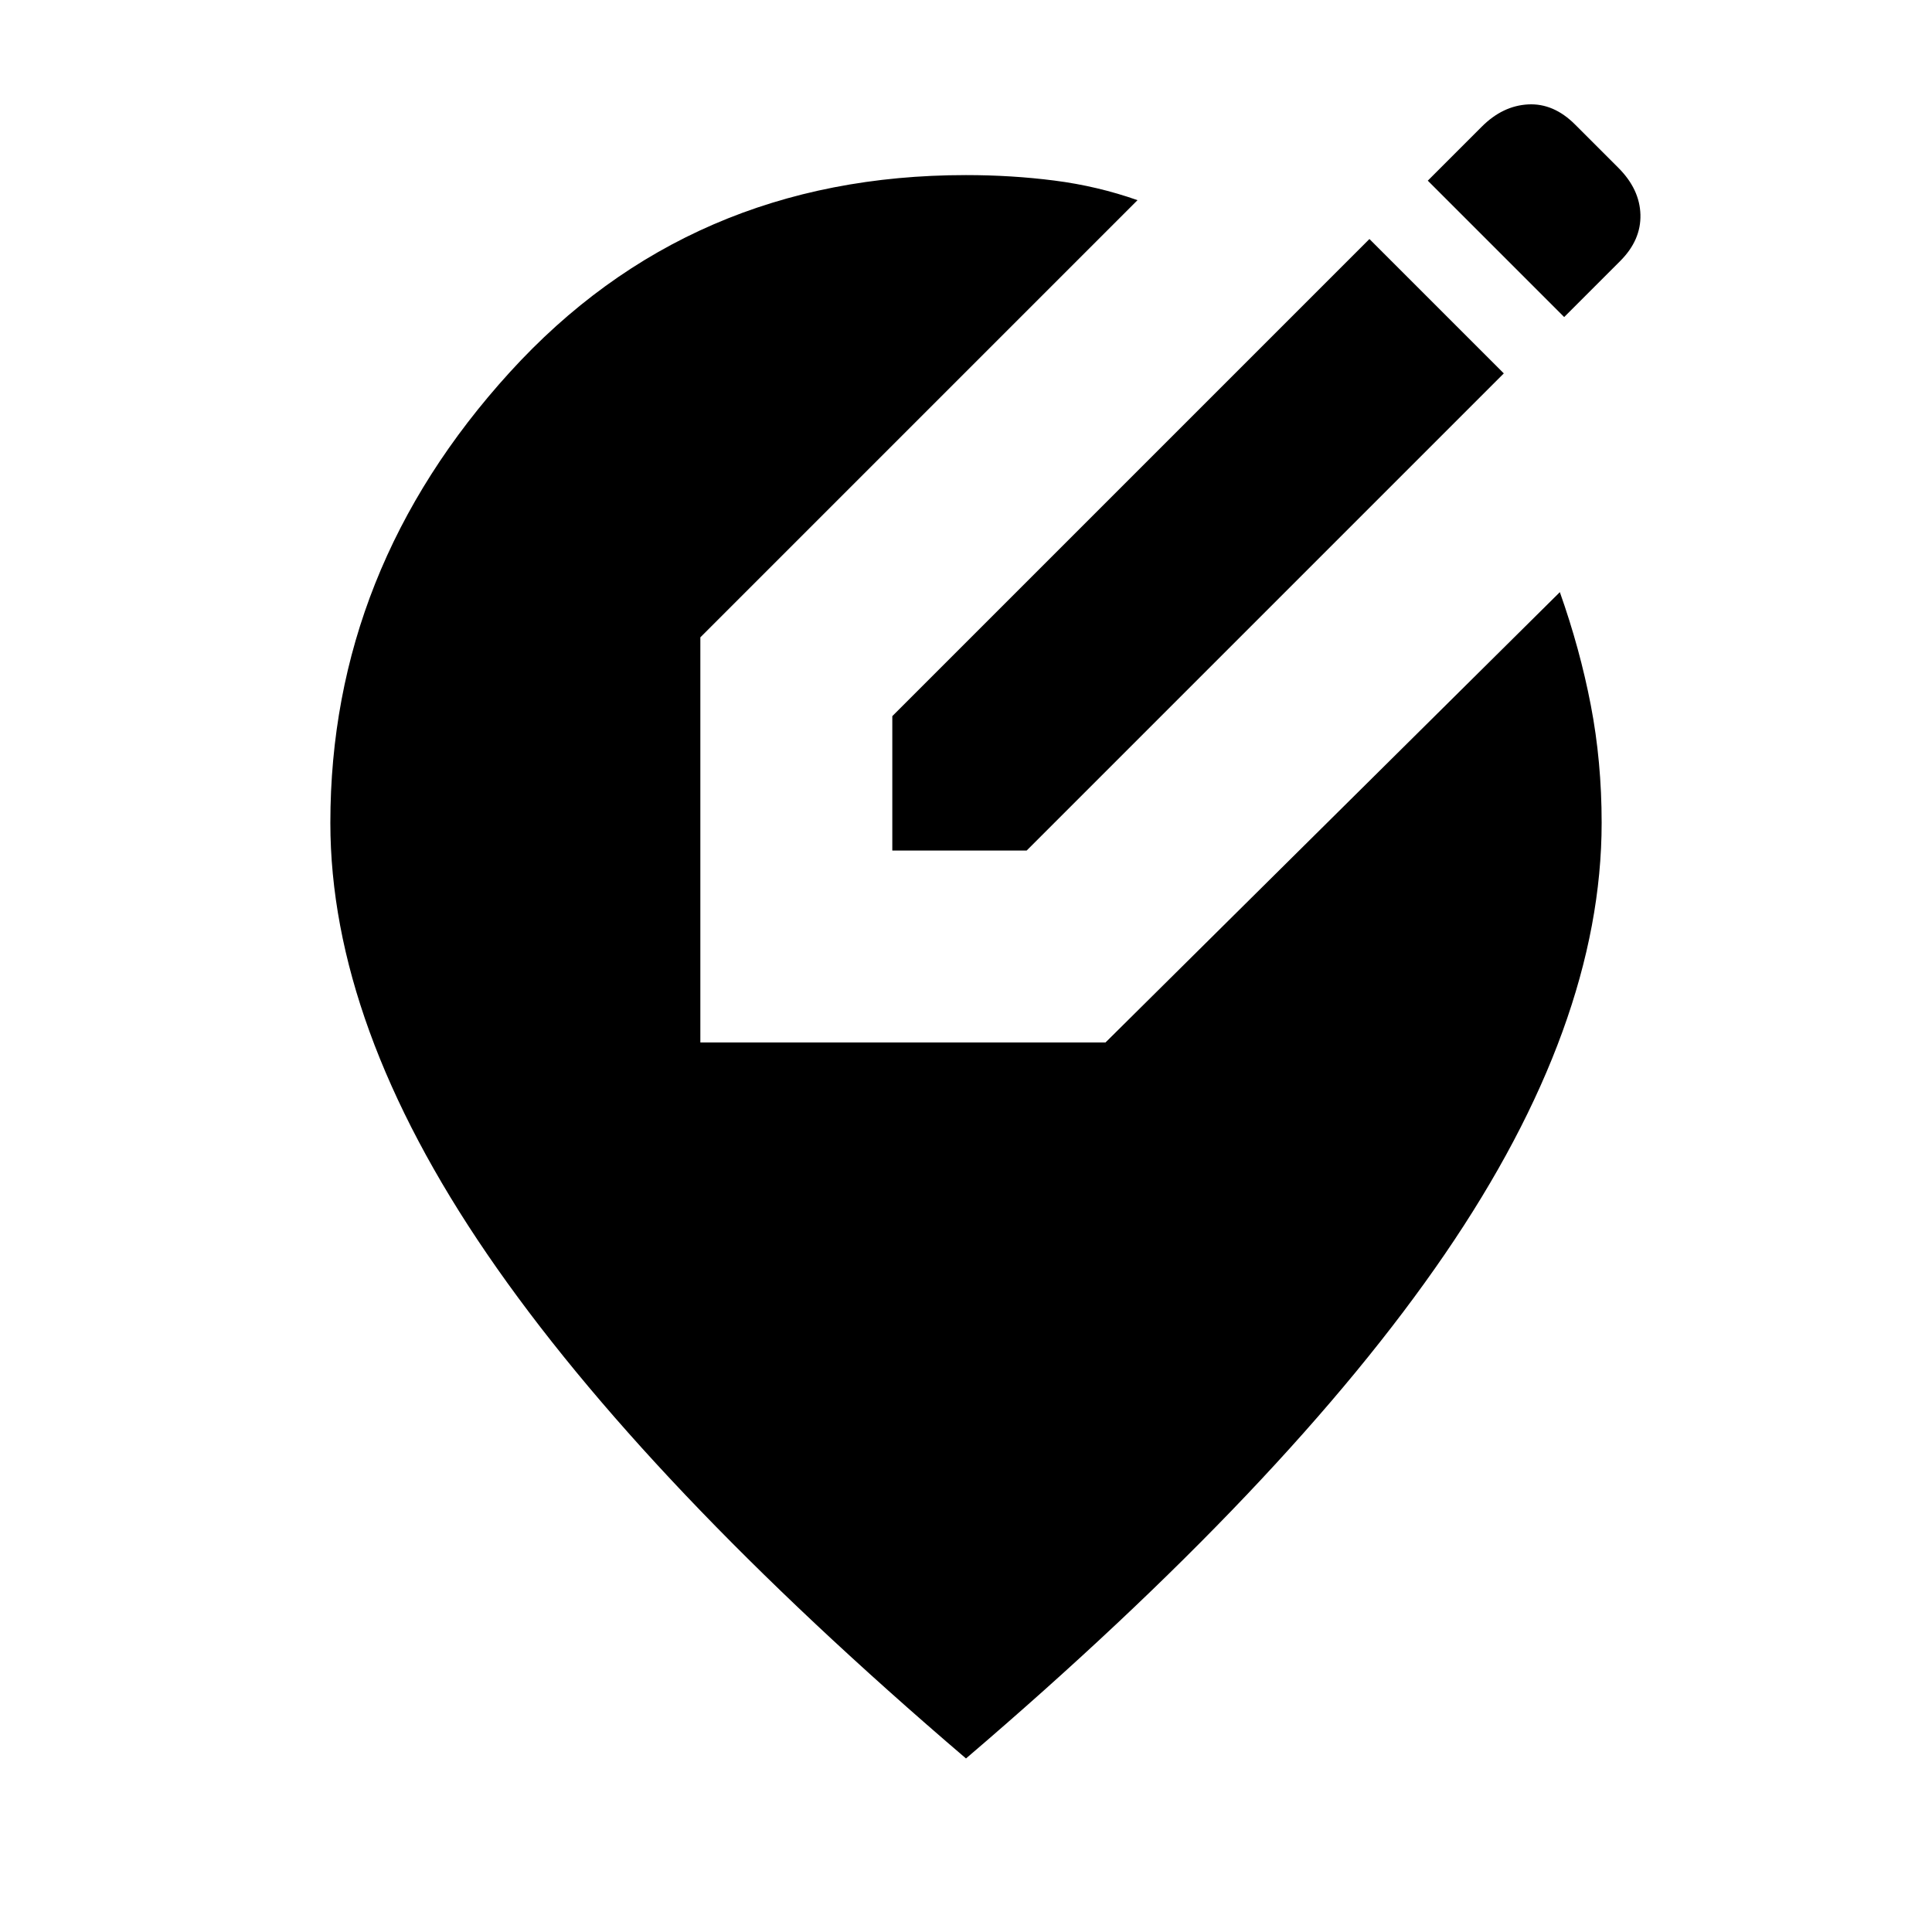 <svg xmlns="http://www.w3.org/2000/svg" height="24" viewBox="0 -960 960 960" width="24"><path d="M480-86.23Q320-222.92 242.08-336.81q-77.93-113.88-77.93-214.34 0-125.93 89.16-223.89Q342.46-873 480-873q22.69 0 44 2.73t41.23 9.73L348-643.31V-442h201.31l225.77-223.77q10 28.23 15.38 56.19 5.39 27.96 5.39 58.43 0 100.46-77.93 214.34Q640-222.92 480-86.23Zm-36.62-451.15v-66.77l237.08-237.08 66.77 66.77-237.08 237.08h-66.77Zm333.85-265.08-67.77-67.77 26.85-26.85q10.38-10.38 23.04-11.04 12.65-.65 23.27 9.97l21.53 21.53q10.62 10.62 10.97 23.27.34 12.66-10.04 23.04l-27.85 27.85Z"/></svg>